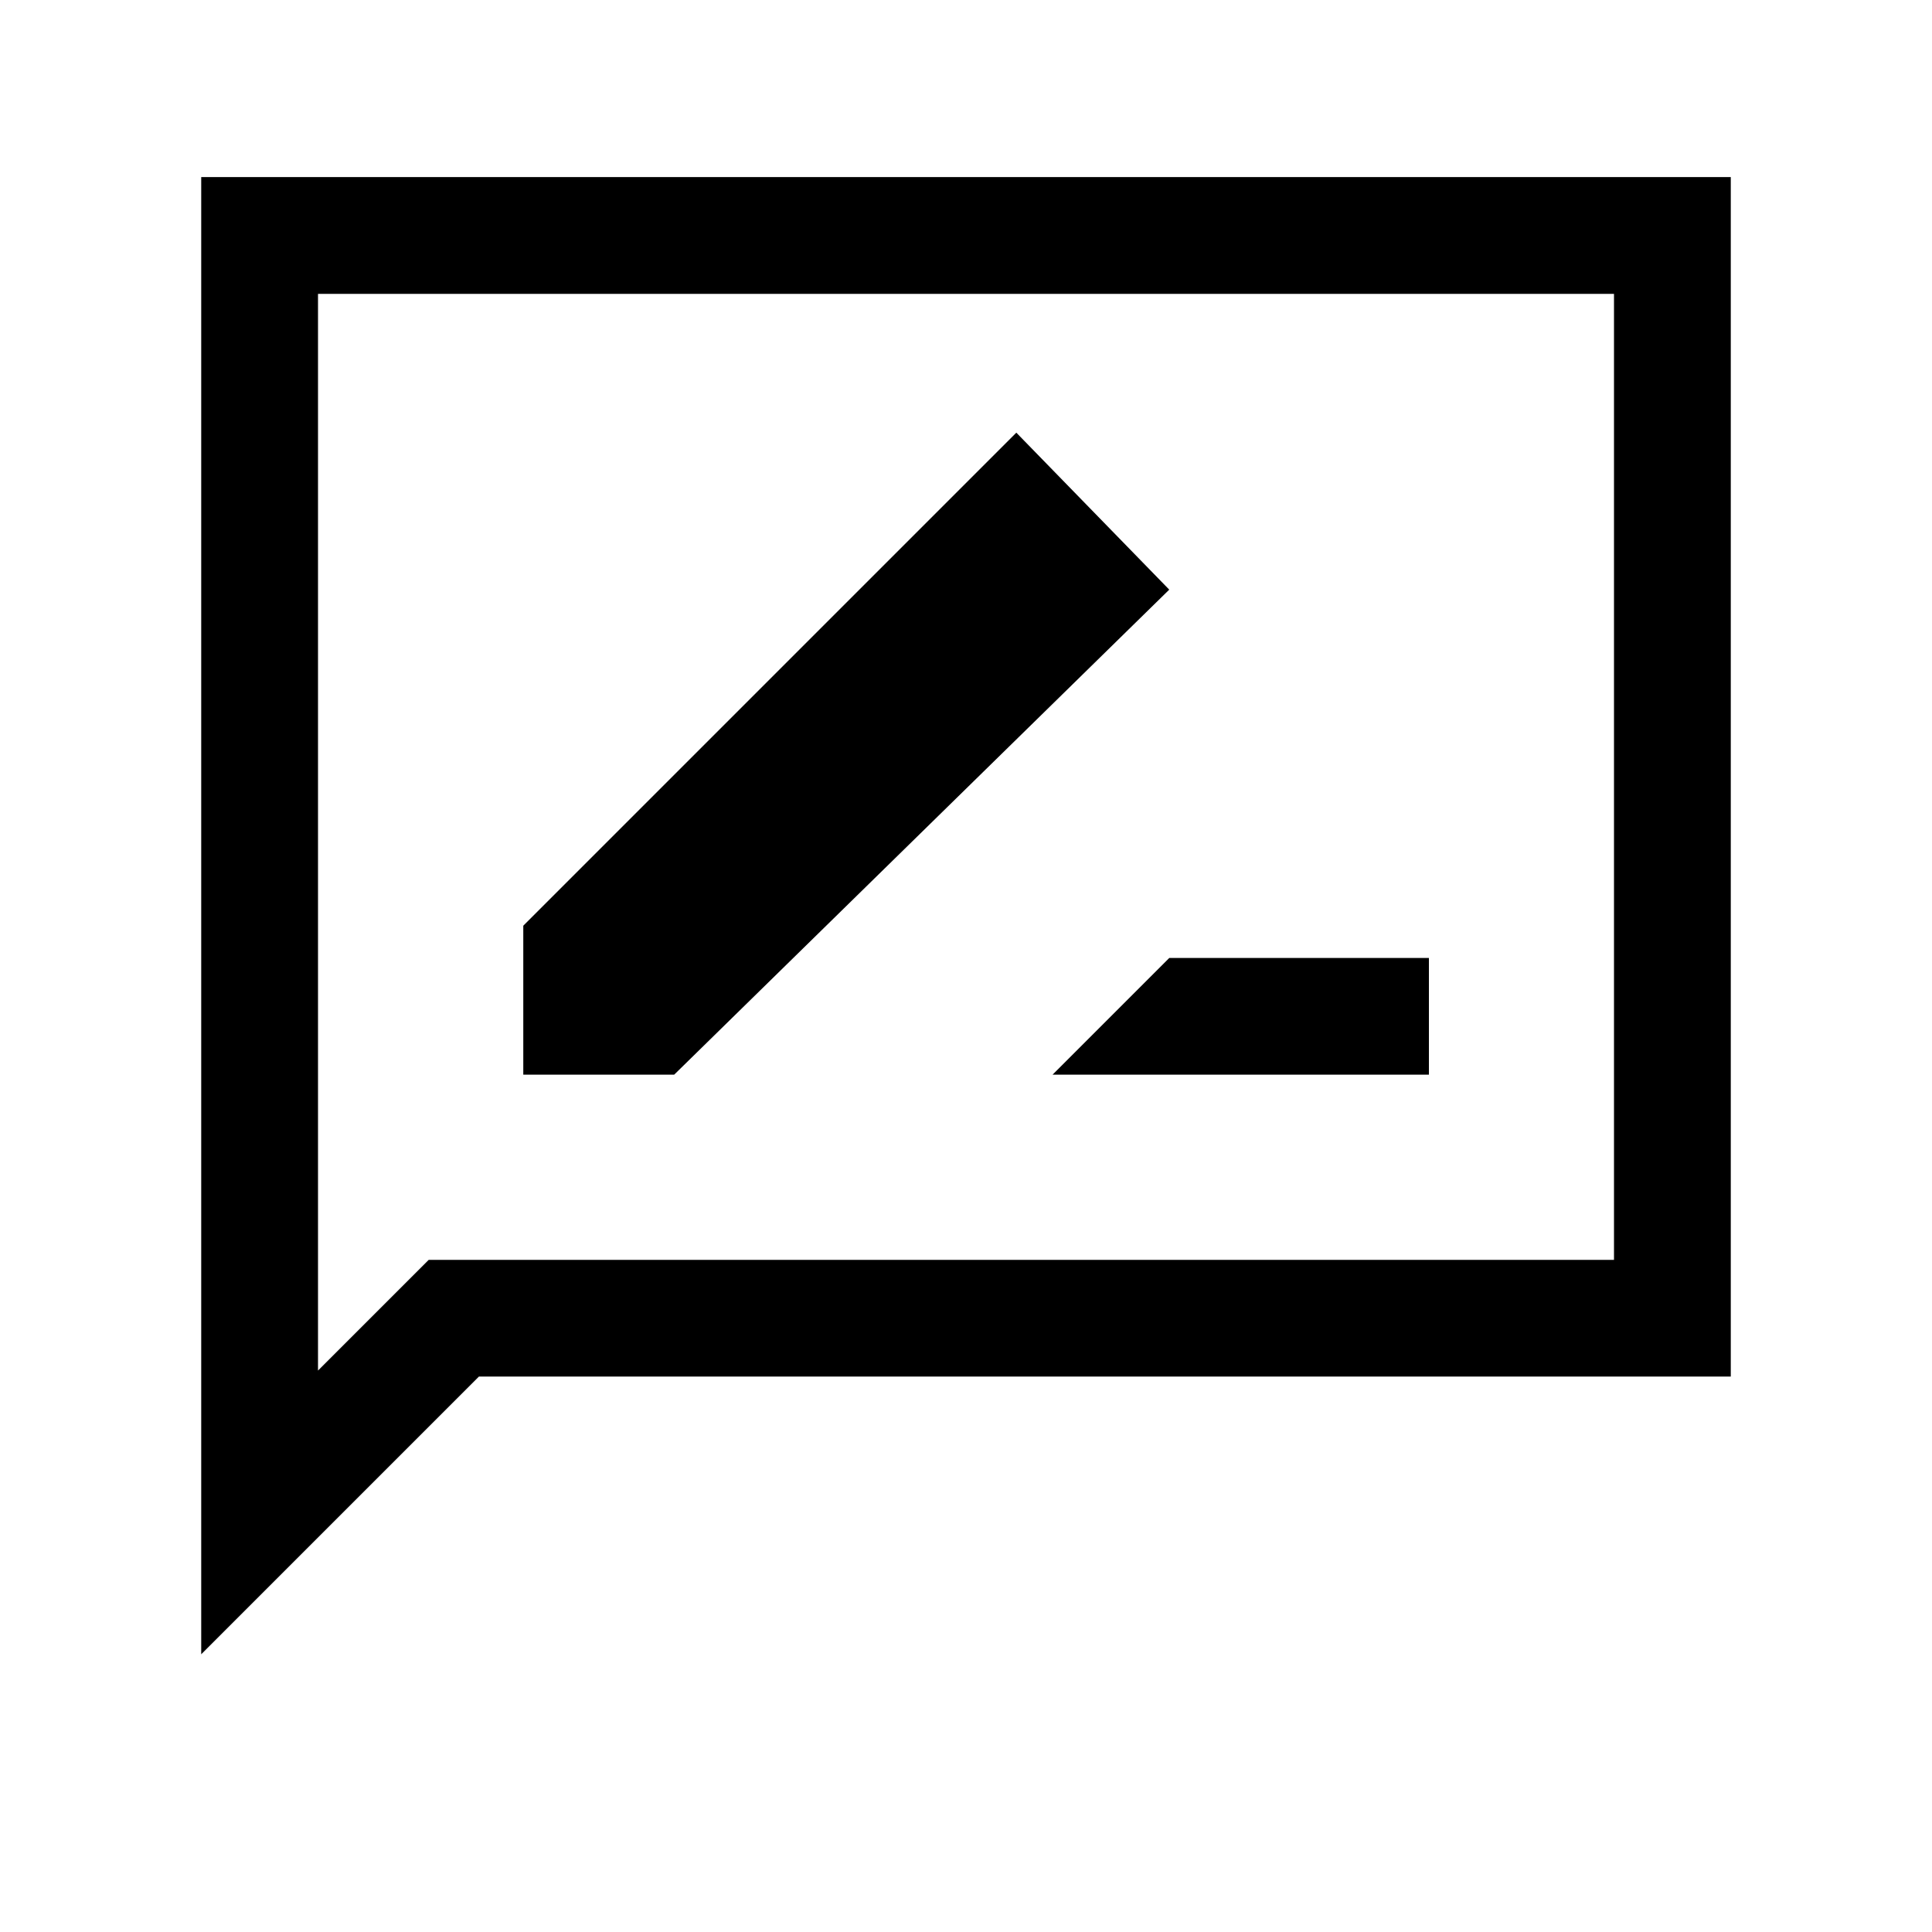 <svg xmlns="http://www.w3.org/2000/svg" height="20" width="20"><path d="M10.896 11.125h3.896V9.917h-2.688Zm-5.479 0h1.562l5.125-5.021-1.583-1.625-5.104 5.104Zm-3.334 6V1.833h15.834V14.25H4.958Zm1.209-2.937 1.146-1.146h12.27v-10H3.292Zm0 0V3.042v10Z"/></svg>